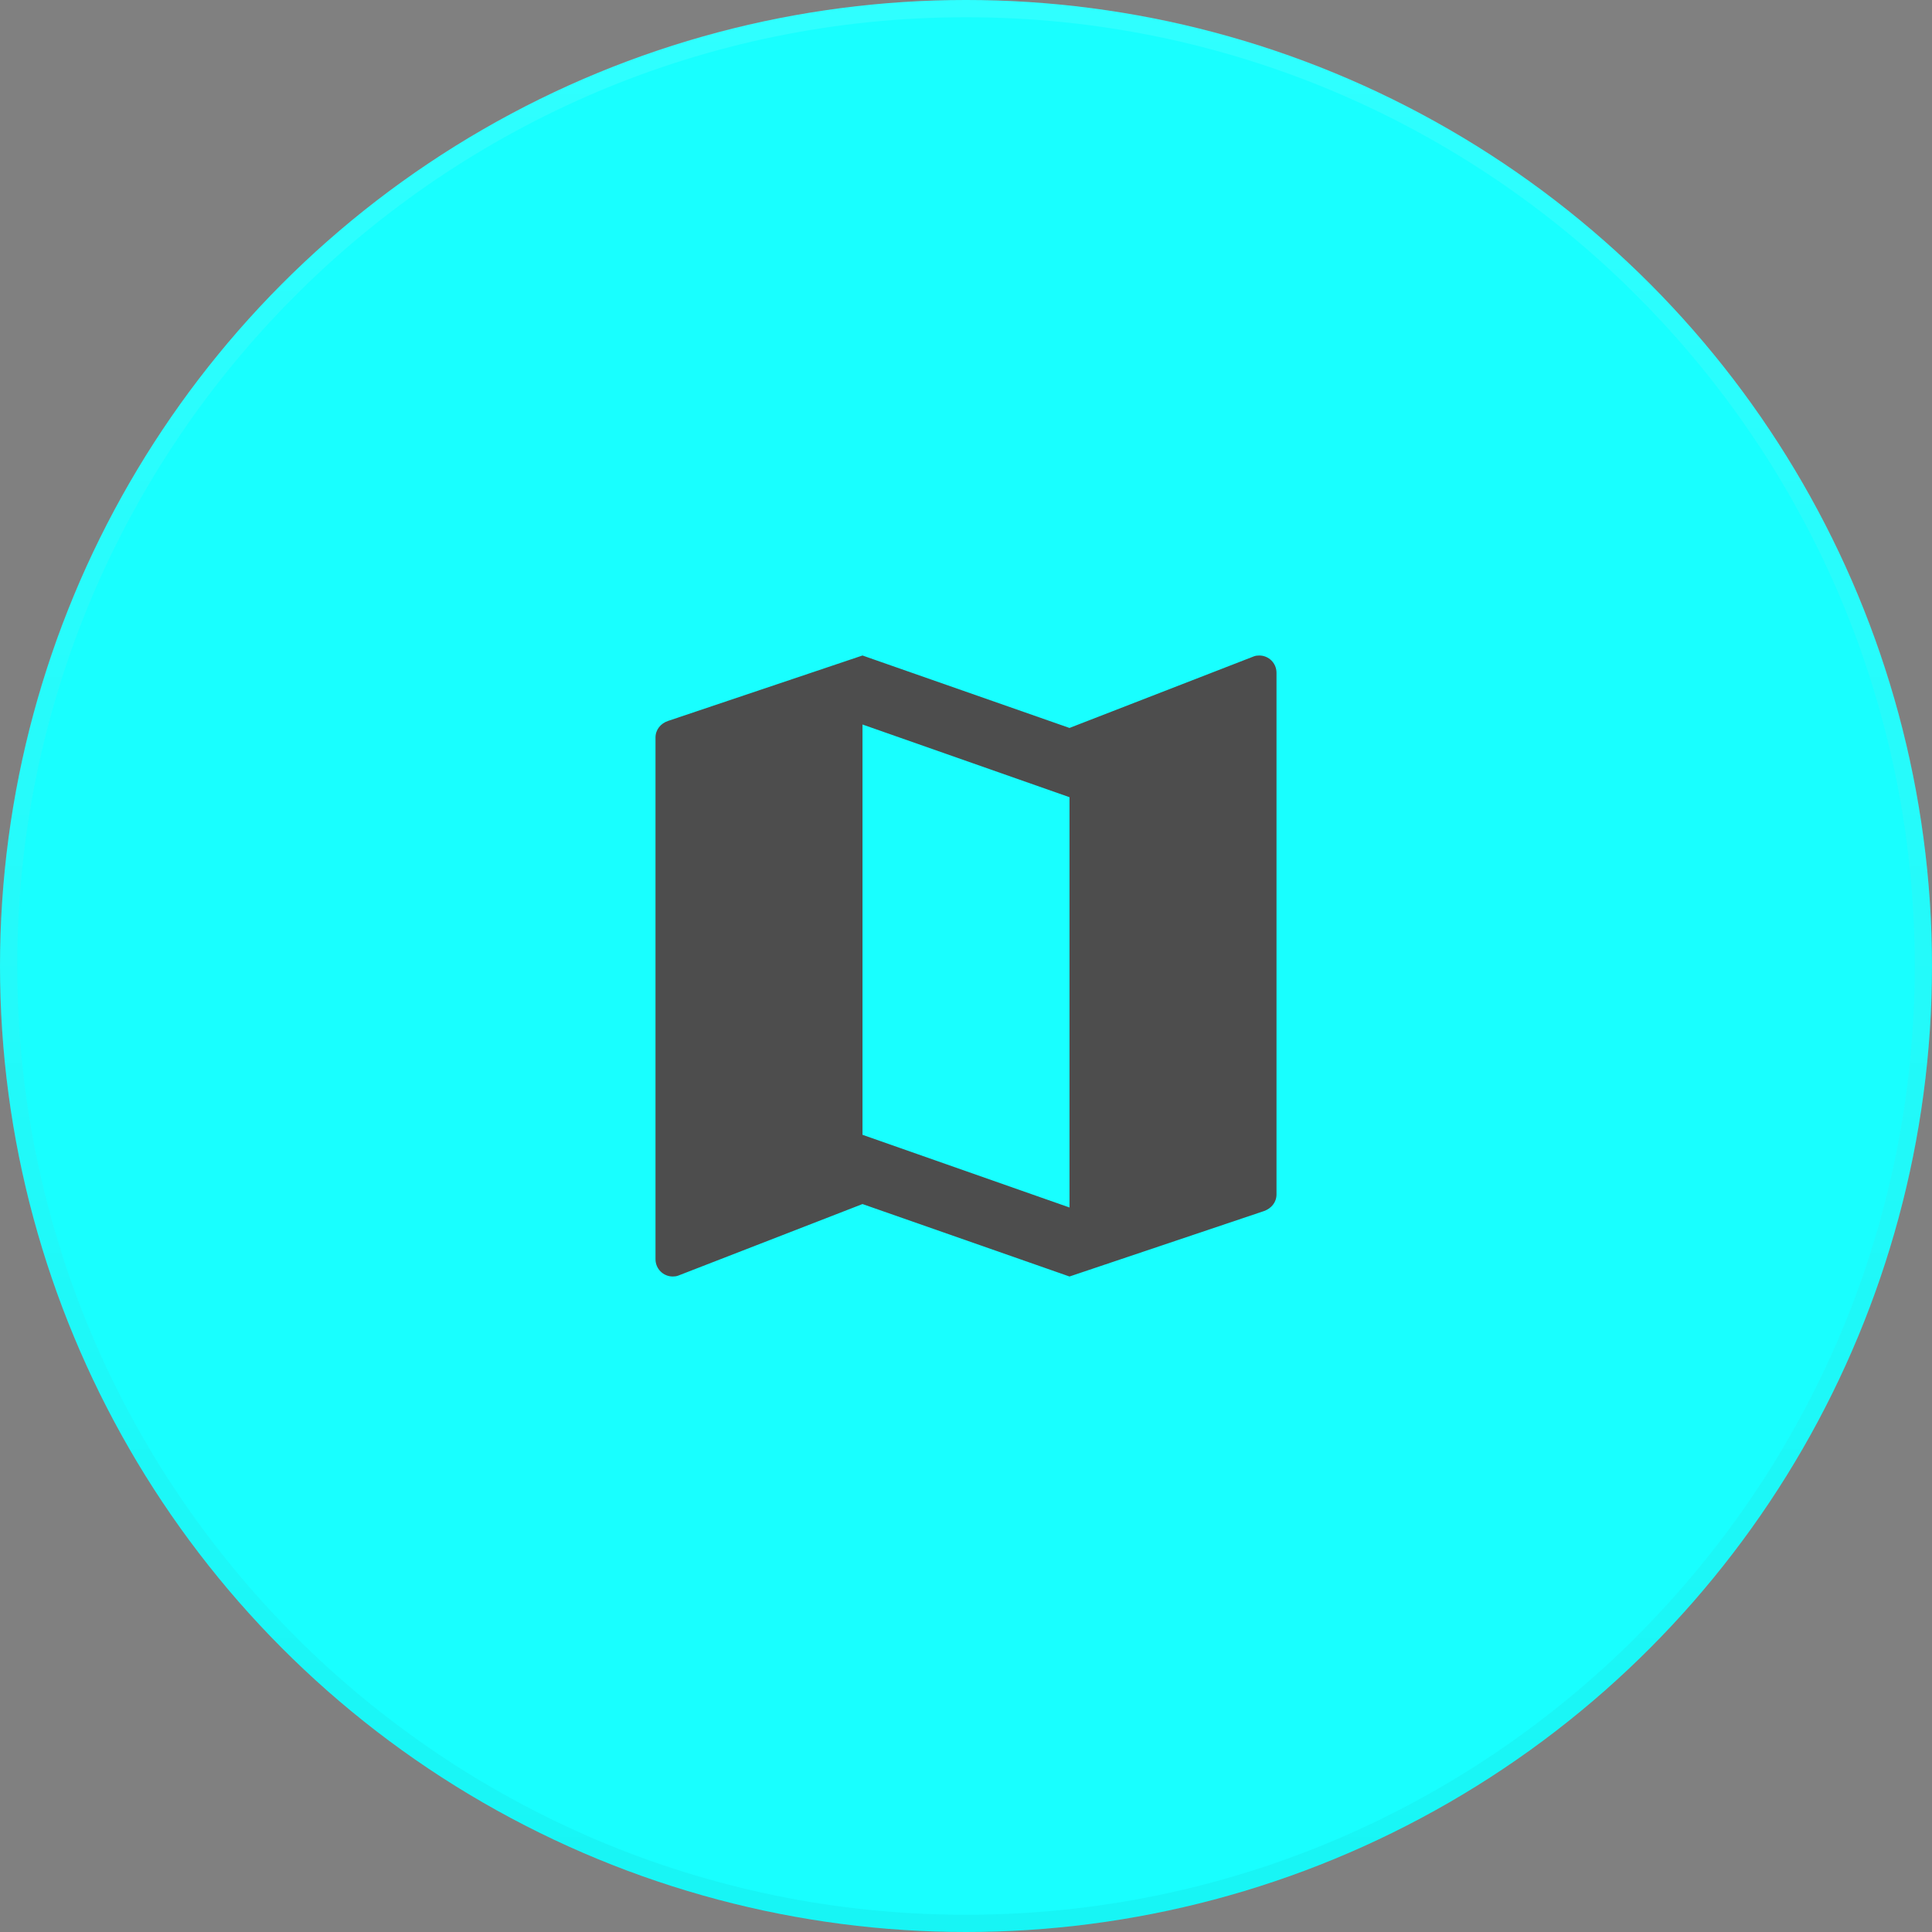 <?xml version="1.0" encoding="utf-8"?>
<!-- Generator: Adobe Illustrator 16.0.4, SVG Export Plug-In . SVG Version: 6.00 Build 0)  -->
<!DOCTYPE svg PUBLIC "-//W3C//DTD SVG 1.1//EN" "http://www.w3.org/Graphics/SVG/1.1/DTD/svg11.dtd">
<svg version="1.1" id="Layer_1" xmlns="http://www.w3.org/2000/svg" xmlns:xlink="http://www.w3.org/1999/xlink" x="0px" y="0px"
	 width="56px" height="56px" viewBox="0 0 56 56" enable-background="new 0 0 56 56" xml:space="preserve">
<rect x="0" y="0" width="56" height="56" fill="#808080" stroke="none"/>
<g id="XMLID_45_">
	<g>
		<circle fill="#18FFFF" cx="28" cy="28" r="28"/>
		<g opacity="0.04">
			
				<linearGradient id="SVGID_1_" gradientUnits="userSpaceOnUse" x1="476" y1="-663" x2="476" y2="-607" gradientTransform="matrix(1 0 0 -1 -448 -607)">
				<stop  offset="0" style="stop-color:#000000"/>
				<stop  offset="0.138" style="stop-color:#000000;stop-opacity:0.863"/>
				<stop  offset="1" style="stop-color:#000000;stop-opacity:0"/>
			</linearGradient>
			<path fill="url(#SVGID_1_)" d="M28,0.5c15.163,0,27.5,12.336,27.5,27.5c0,15.163-12.337,27.5-27.5,27.5
				C12.836,55.5,0.5,43.163,0.5,28C0.5,12.836,12.836,0.5,28,0.5 M28,0C12.536,0,0,12.537,0,28c0,15.464,12.536,28,28,28
				c15.465,0,28-12.536,28-28C56,12.537,43.465,0,28,0L28,0z"/>
		</g>
		<g opacity="0.1">
			
				<linearGradient id="SVGID_2_" gradientUnits="userSpaceOnUse" x1="476" y1="-663" x2="476" y2="-607" gradientTransform="matrix(1 0 0 -1 -448 -607)">
				<stop  offset="0" style="stop-color:#FFFFFF;stop-opacity:0"/>
				<stop  offset="0.863" style="stop-color:#FFFFFF;stop-opacity:0.863"/>
				<stop  offset="1" style="stop-color:#FFFFFF"/>
			</linearGradient>
			<path fill="url(#SVGID_2_)" d="M28,0.5c15.163,0,27.5,12.336,27.5,27.5c0,15.163-12.337,27.5-27.5,27.5
				C12.836,55.5,0.5,43.163,0.5,28C0.5,12.836,12.836,0.5,28,0.5 M28,0C12.536,0,0,12.537,0,28c0,15.464,12.536,28,28,28
				c15.465,0,28-12.536,28-28C56,12.537,43.465,0,28,0L28,0z"/>
		</g>
	</g>
</g>
<g id="ic_x5F_guide_x5F_dark_x0D__2">
	<g>
		<path fill="#4D4D4D" d="M36.5,19c-0.055,0-0.107,0.006-0.156,0.025L31,21.1L25,19l-5.637,1.897C19.153,20.967,19,21.149,19,21.377
			V36.5c0,0.276,0.224,0.5,0.5,0.5c0.055,0,0.107-0.006,0.157-0.025L25,34.9l6,2.1l5.638-1.897C36.848,35.029,37,34.851,37,34.621
			V19.5C37,19.223,36.777,19,36.5,19z M31,35l-6-2.107V21l6,2.107V35z"/>
	</g>
	<polygon fill="none" points="52,52 4,52 4,4 52,4 	"/>
	<polygon fill="none" points="52,52 4,52 4,4 52,4 	"/>
</g>
</svg>
